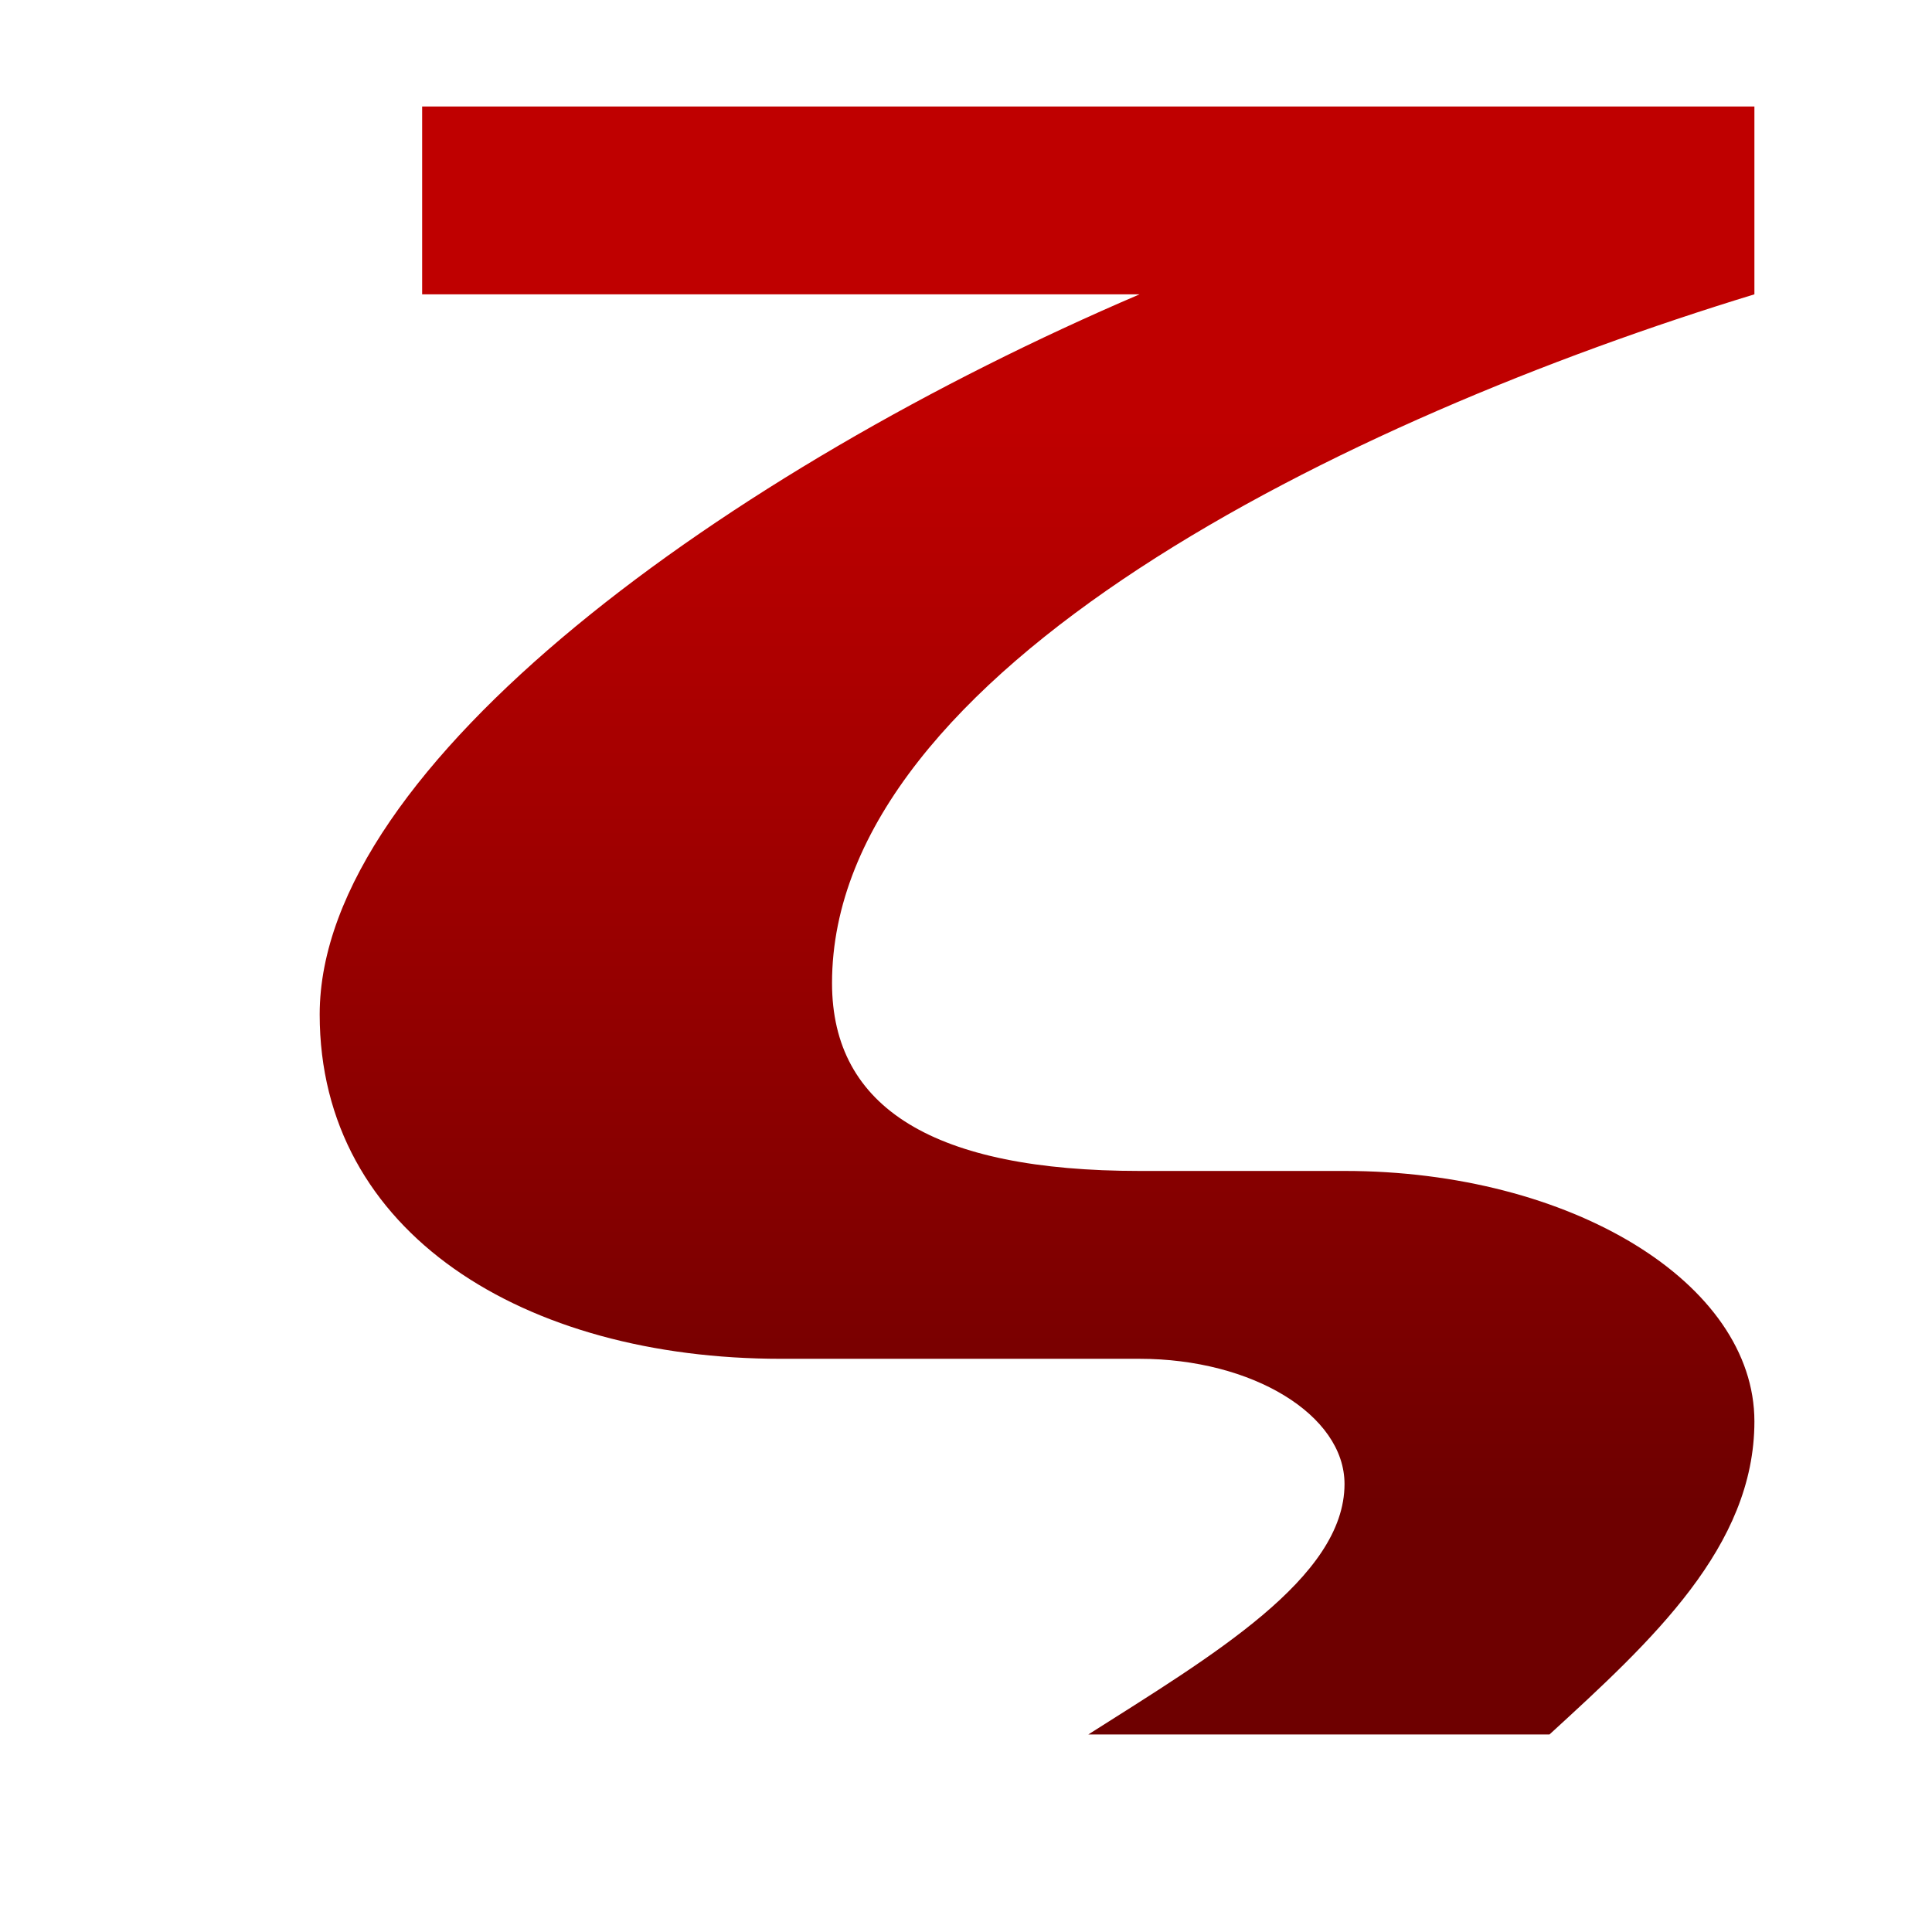 <svg xmlns="http://www.w3.org/2000/svg" xmlns:xlink="http://www.w3.org/1999/xlink" width="64" height="64" viewBox="0 0 64 64" version="1.1"><defs><linearGradient id="linear0" gradientUnits="userSpaceOnUse" x1="0" y1="0" x2="0" y2="1" gradientTransform="matrix(56,0,0,35.898,4,14.051)"><stop offset="0" style="stop-color:#bf0000;stop-opacity:1;"/><stop offset="1" style="stop-color:#6e0000;stop-opacity:1;"/></linearGradient></defs><g id="surface1"><path style=" stroke:none;fill-rule:nonzero;fill:url(#linear0);" d="M 13.984 3.527 L 13.984 9.75 L 37.75 9.75 C 24.168 15.559 10.59 25.309 10.59 33.605 C 10.59 40.863 17.379 45.012 25.867 45.012 L 37.75 45.012 C 41.484 45.012 44.539 46.871 44.539 49.16 C 44.539 52.273 40.125 54.867 36.051 57.457 L 51.328 57.457 C 54.723 54.348 58.117 51.234 58.117 47.086 C 58.117 42.504 52.043 38.789 44.539 38.789 L 37.75 38.789 C 30.957 38.789 27.562 36.715 27.562 32.566 C 27.562 22.195 44.539 13.898 58.117 9.75 L 58.117 3.527 Z M 13.984 3.527 "/></g></svg>
